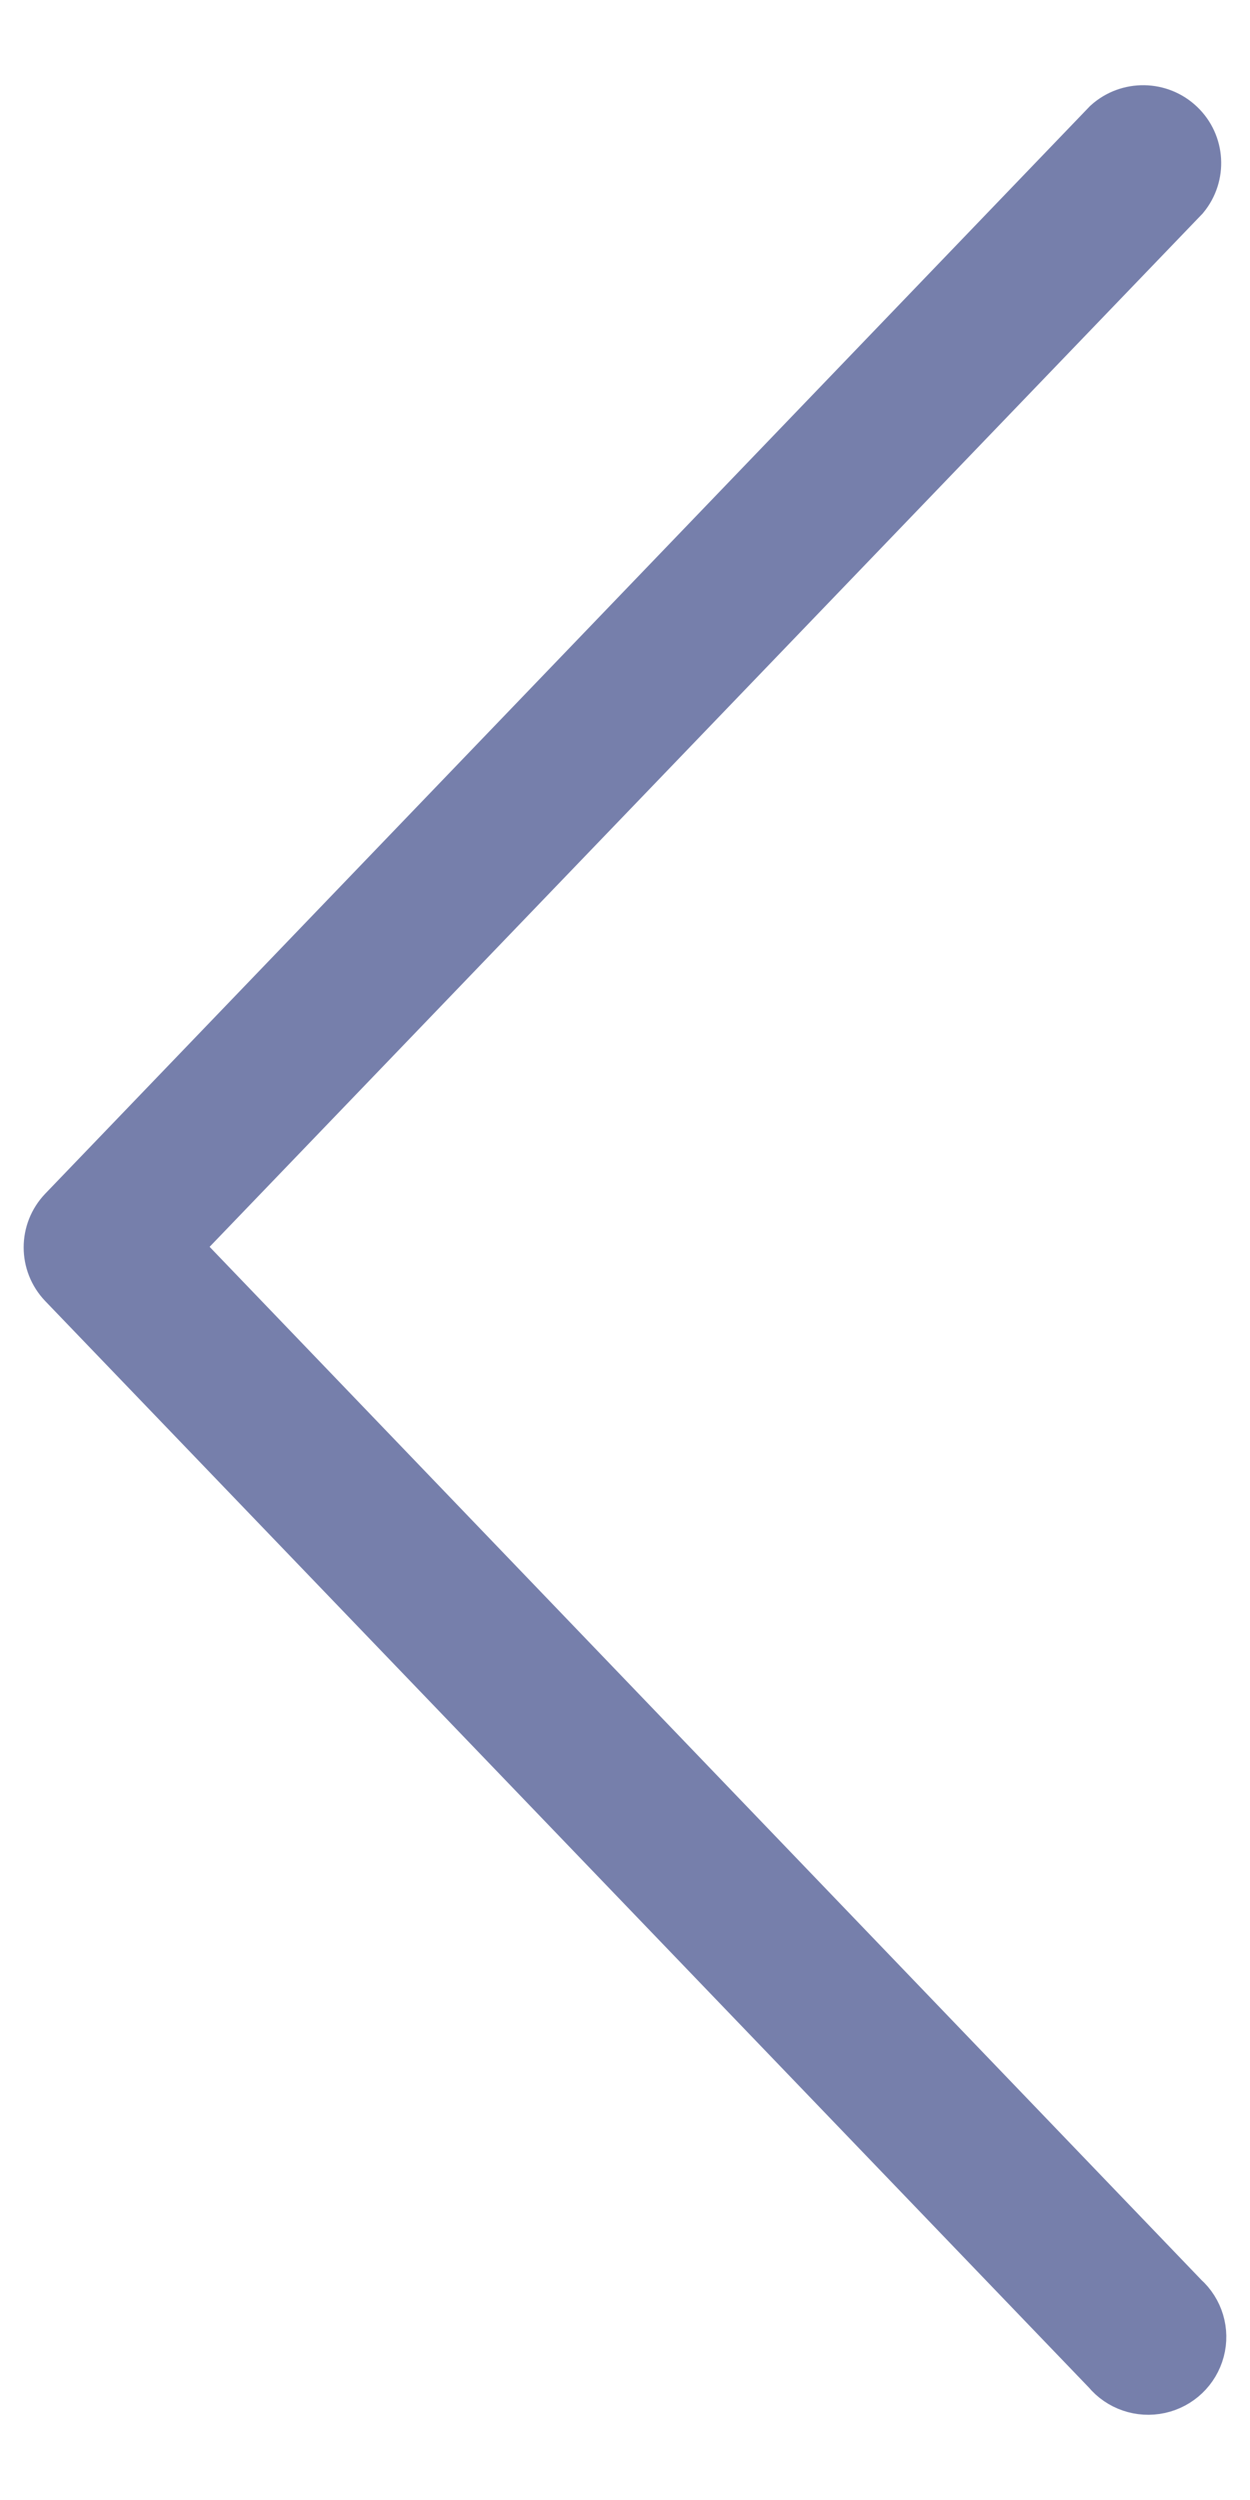 <svg width="11px" height="22px" viewBox="0 0 11 22" version="1.1" xmlns="http://www.w3.org/2000/svg" xmlns:xlink="http://www.w3.org/1999/xlink">
  <g id="Page-1" stroke="none" stroke-width="1" fill="none" fill-rule="evenodd">
    <g id="1710-copy-13" transform="translate(-16, -31)" fill="#767FAB" fill-rule="nonzero" stroke="#767FAB" stroke-width="0.5">
      <g id="icons/general/24px/arrow" transform="translate(21.5, 42) rotate(180) translate(-21.5, -42) translate(16, 32)">
        <path d="M10.421,9.723 L1.233,0.158 C1.129,0.032 0.962,-0.025 0.802,0.01 C0.642,0.045 0.515,0.166 0.473,0.324 C0.431,0.481 0.481,0.649 0.603,0.758 L9.502,10.028 L0.603,19.288 C0.458,19.464 0.473,19.722 0.638,19.879 C0.803,20.037 1.063,20.041 1.233,19.888 L10.421,10.323 C10.582,10.155 10.582,9.891 10.421,9.723 Z" id="Shape"></path>
      </g>
    </g>
  </g>
</svg>